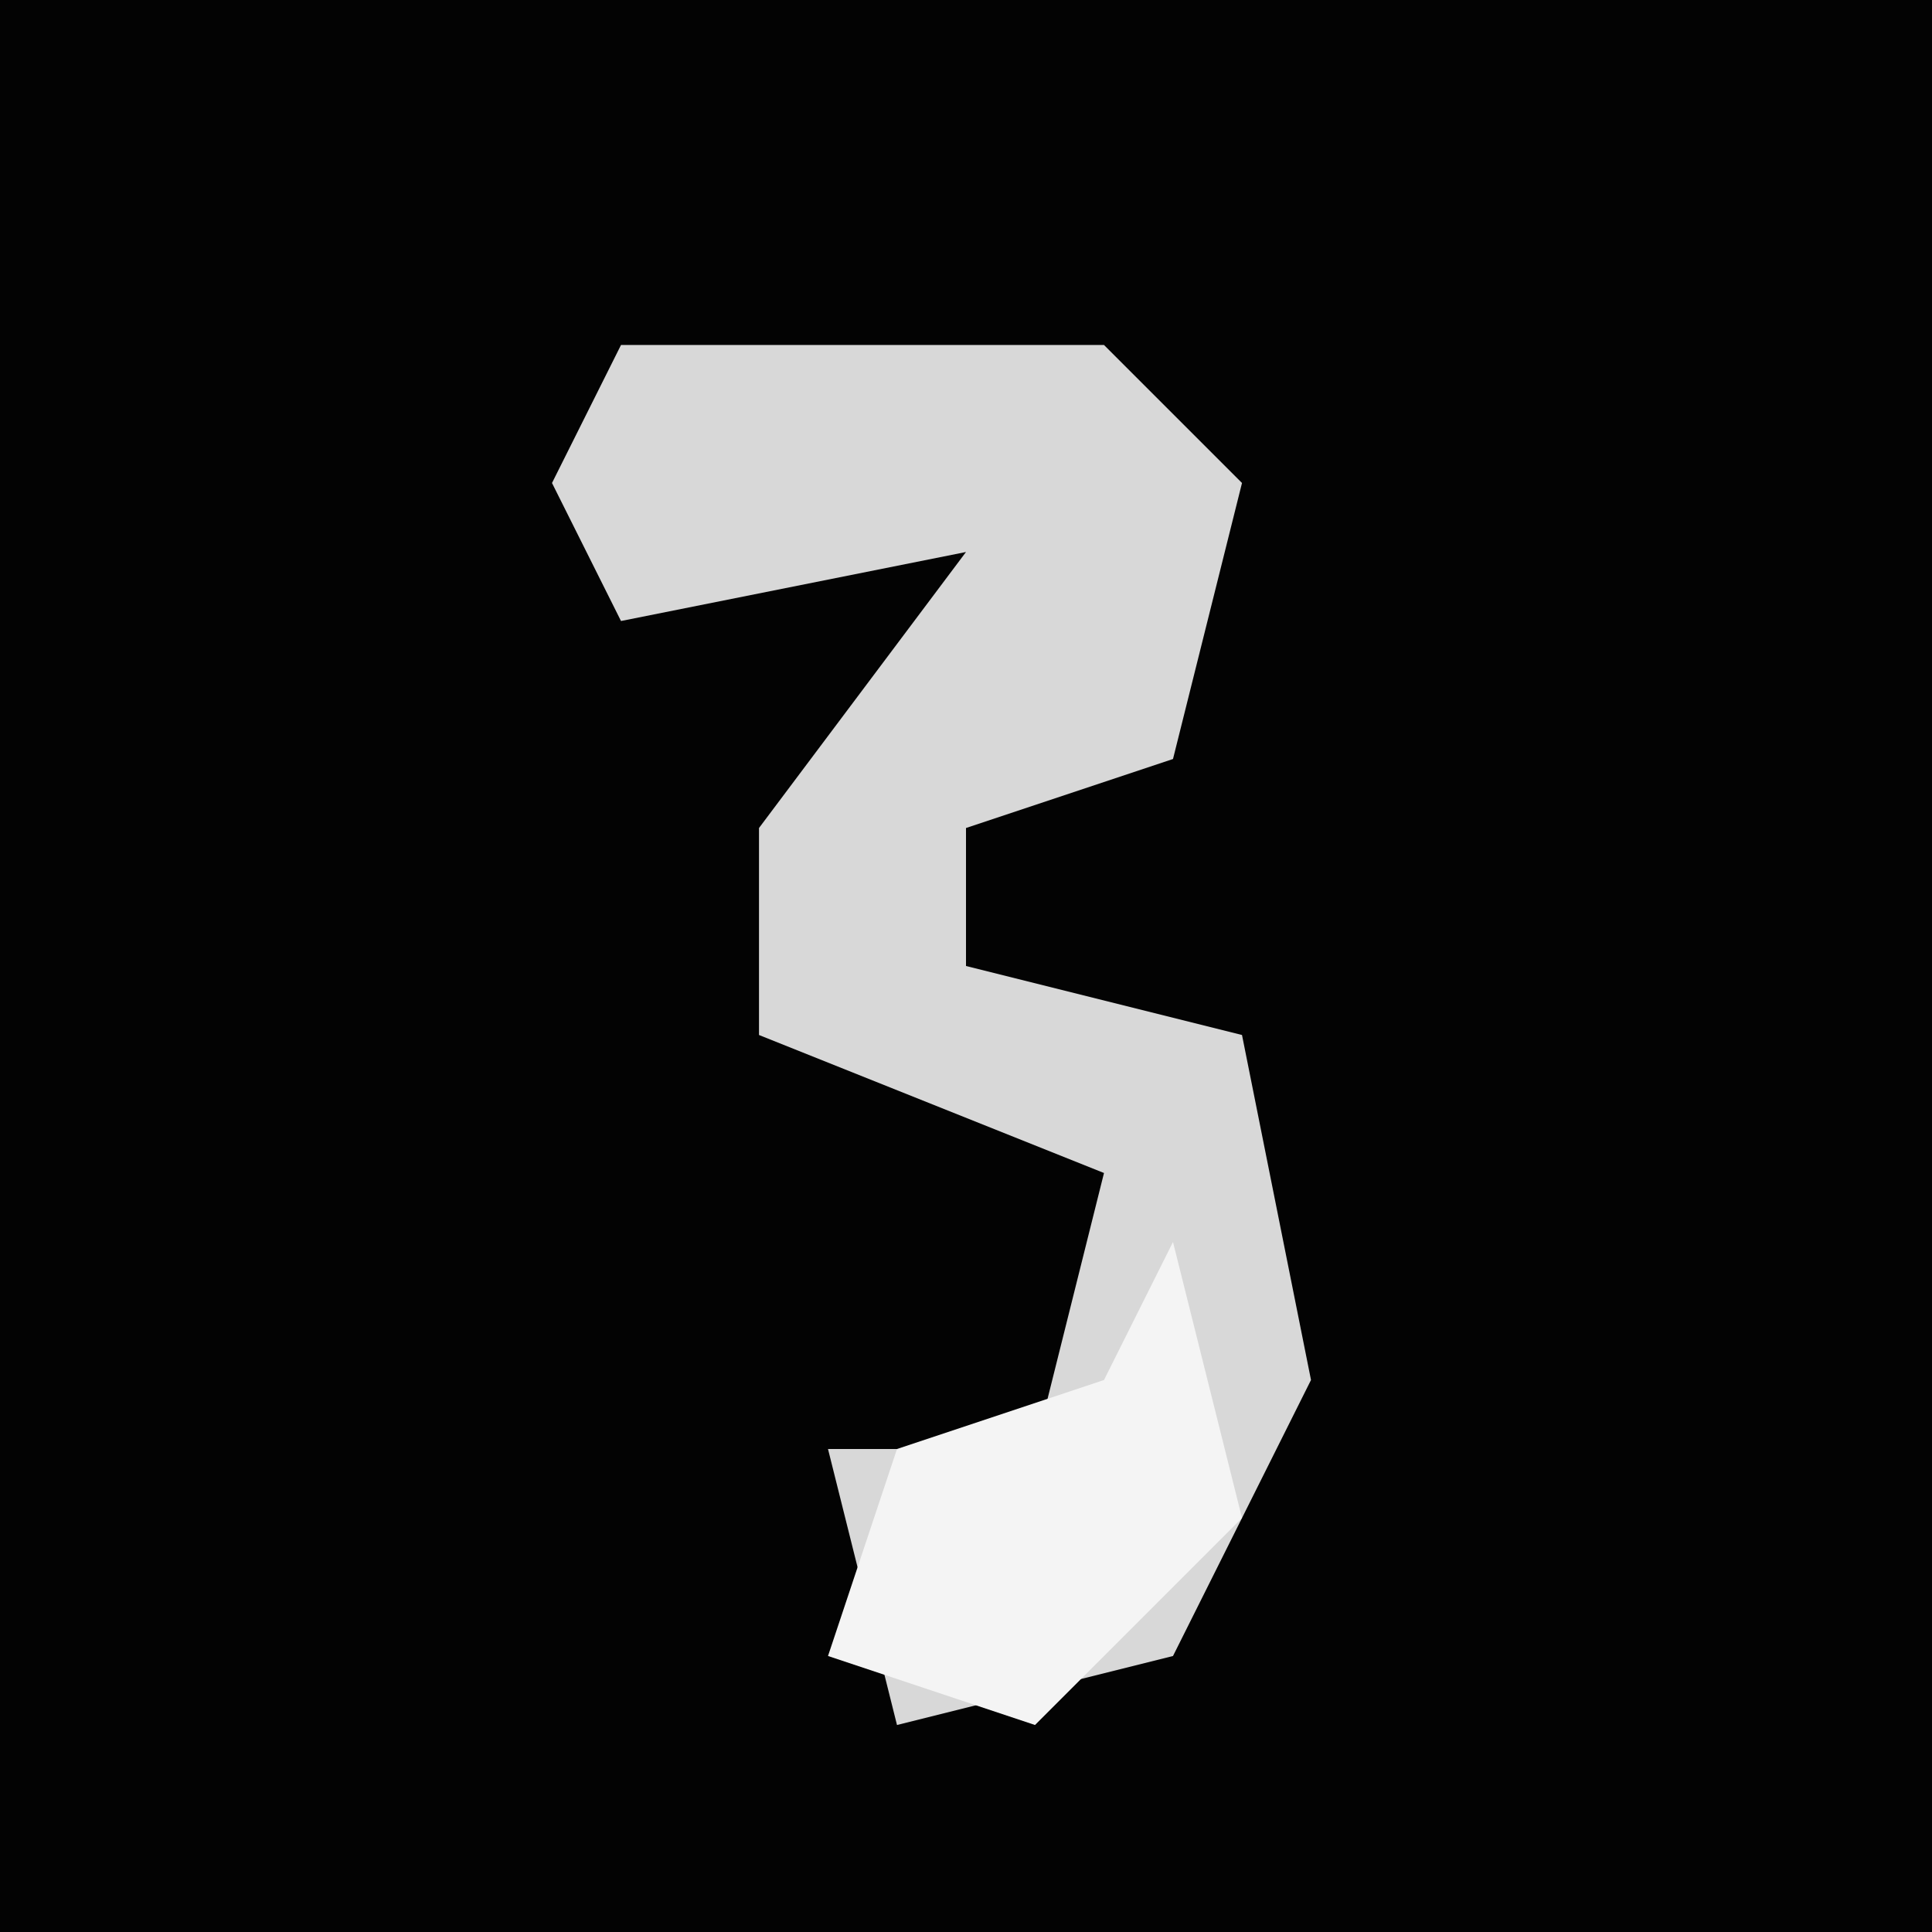 <?xml version="1.0" encoding="UTF-8"?>
<svg version="1.1" xmlns="http://www.w3.org/2000/svg" width="28" height="28">
<path d="M0,0 L28,0 L28,28 L0,28 Z " fill="#030303" transform="translate(0,0)"/>
<path d="M0,0 L7,0 L9,2 L8,6 L5,7 L5,9 L9,10 L10,15 L8,19 L4,20 L3,16 L6,16 L7,12 L2,10 L2,7 L5,3 L0,4 L-1,2 Z " fill="#D8D8D8" transform="translate(9,5)"/>
<path d="M0,0 L1,4 L-2,7 L-5,6 L-4,3 L-1,2 Z " fill="#F4F4F4" transform="translate(17,18)"/>
</svg>
